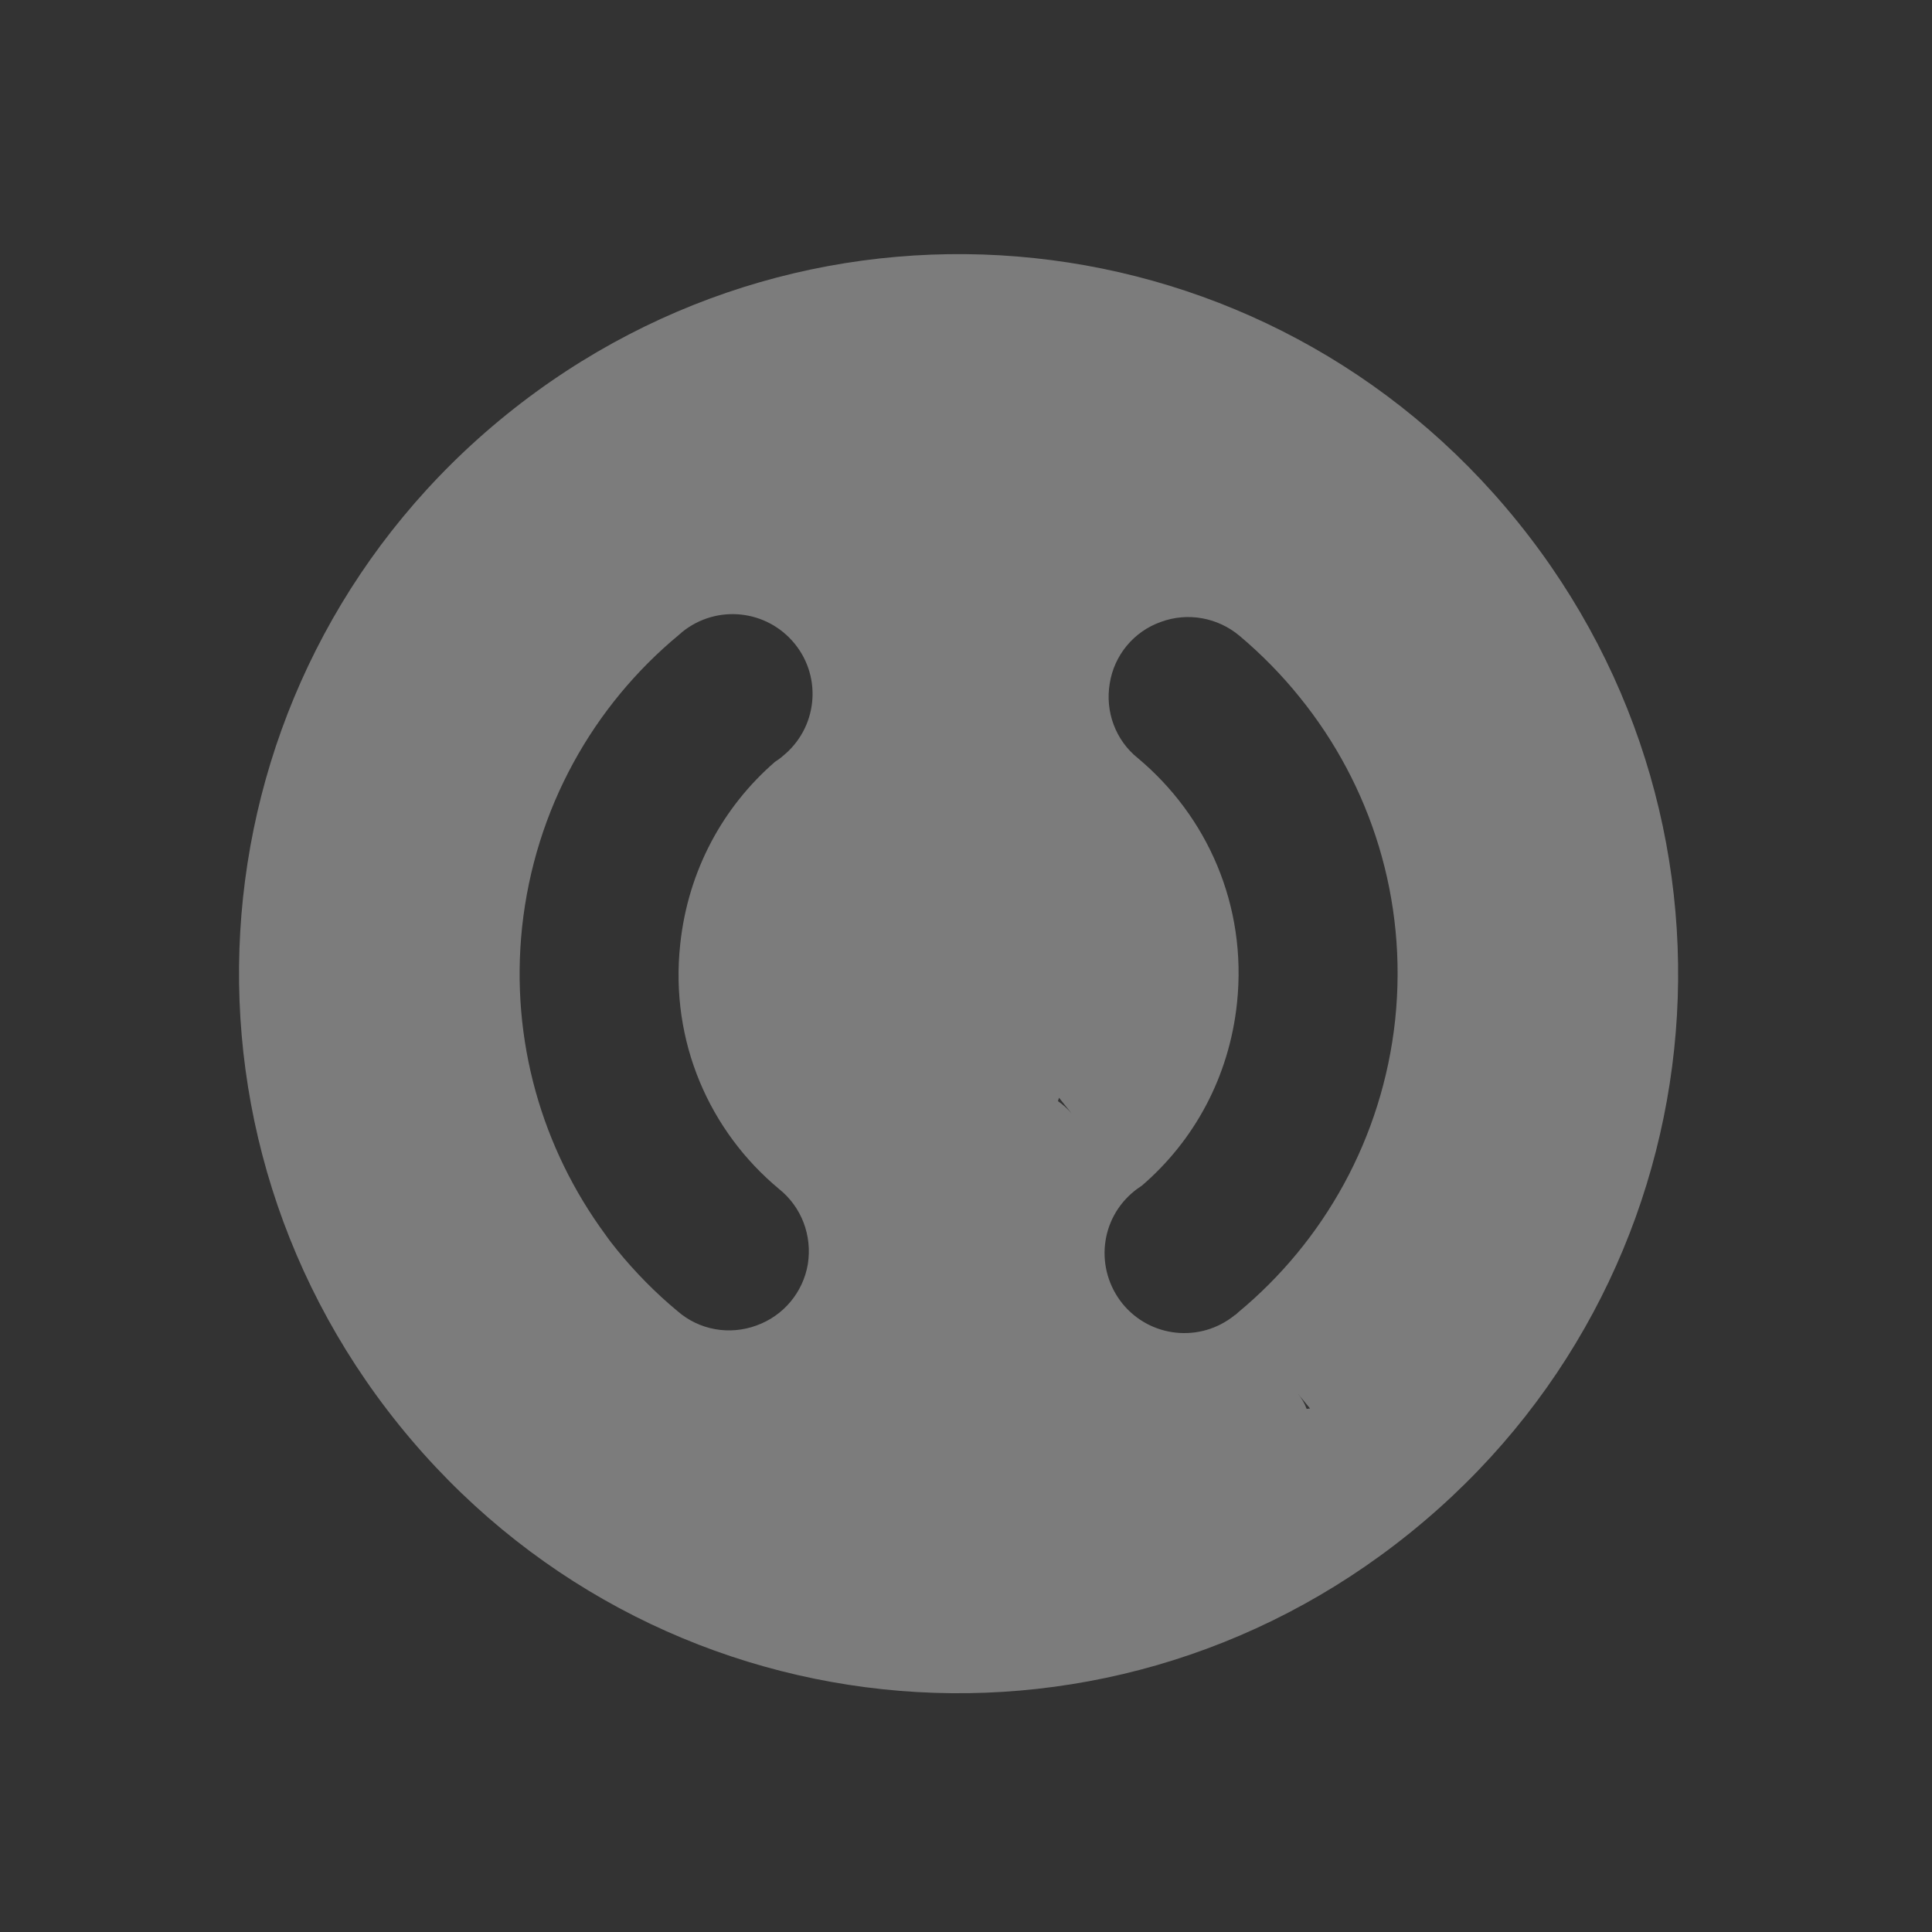 <?xml version="1.0" encoding="UTF-8"?>
<svg xmlns="http://www.w3.org/2000/svg" xmlns:xlink="http://www.w3.org/1999/xlink" width="22px" height="22px" viewBox="0 0 22 22" version="1.1">
<rect x="0" y="0" width="22" height="22" fill="#333333" stroke="none"/>
<g id="surface1">
<path style=" stroke:none;fill-rule:nonzero;fill:rgb(93.333%,93.333%,93.333%);fill-opacity:0.392;" d="M 17.281 5.941 C 14.434 2.414 9.297 1.871 5.77 4.719 C 2.242 7.57 1.699 12.703 4.547 16.23 C 7.398 19.762 12.531 20.305 16.059 17.453 C 19.59 14.605 20.133 9.469 17.281 5.941 Z M 14.801 7.941 C 15.609 8.938 16.031 10.242 15.887 11.613 C 15.742 12.965 15.07 14.141 14.098 14.945 C 14.086 14.957 14.074 14.969 14.059 14.977 C 13.668 15.293 13.098 15.234 12.781 14.844 C 12.465 14.449 12.523 13.879 12.918 13.562 C 12.945 13.539 12.977 13.52 13.004 13.5 C 13.594 12.992 13.996 12.27 14.086 11.422 C 14.203 10.309 13.746 9.293 12.957 8.633 C 12.703 8.43 12.582 8.102 12.637 7.781 C 12.688 7.461 12.91 7.191 13.219 7.082 C 13.523 6.969 13.867 7.031 14.117 7.242 C 14.367 7.453 14.598 7.688 14.801 7.941 Z M 9.051 7.332 C 9.367 7.723 9.305 8.293 8.914 8.609 C 8.887 8.633 8.855 8.656 8.824 8.676 C 8.238 9.184 7.836 9.906 7.746 10.75 C 7.625 11.863 8.082 12.883 8.871 13.539 C 9.129 13.746 9.25 14.07 9.199 14.395 C 9.145 14.715 8.922 14.984 8.613 15.094 C 8.305 15.207 7.961 15.145 7.715 14.93 C 7.465 14.723 7.234 14.488 7.027 14.234 C 6.98 14.176 6.934 14.117 6.891 14.055 C 6.176 13.082 5.809 11.852 5.945 10.559 C 6.09 9.207 6.758 8.035 7.73 7.23 C 7.742 7.219 7.758 7.207 7.77 7.195 C 8.164 6.879 8.734 6.941 9.051 7.332 Z M 12.059 12.5 L 12.203 12.68 C 12.156 12.625 12.105 12.578 12.047 12.539 Z M 14.773 15.863 L 14.918 16.039 L 14.879 16.043 C 14.855 15.977 14.82 15.918 14.773 15.863 Z M 14.773 15.863 "/>
</g>
</svg>
